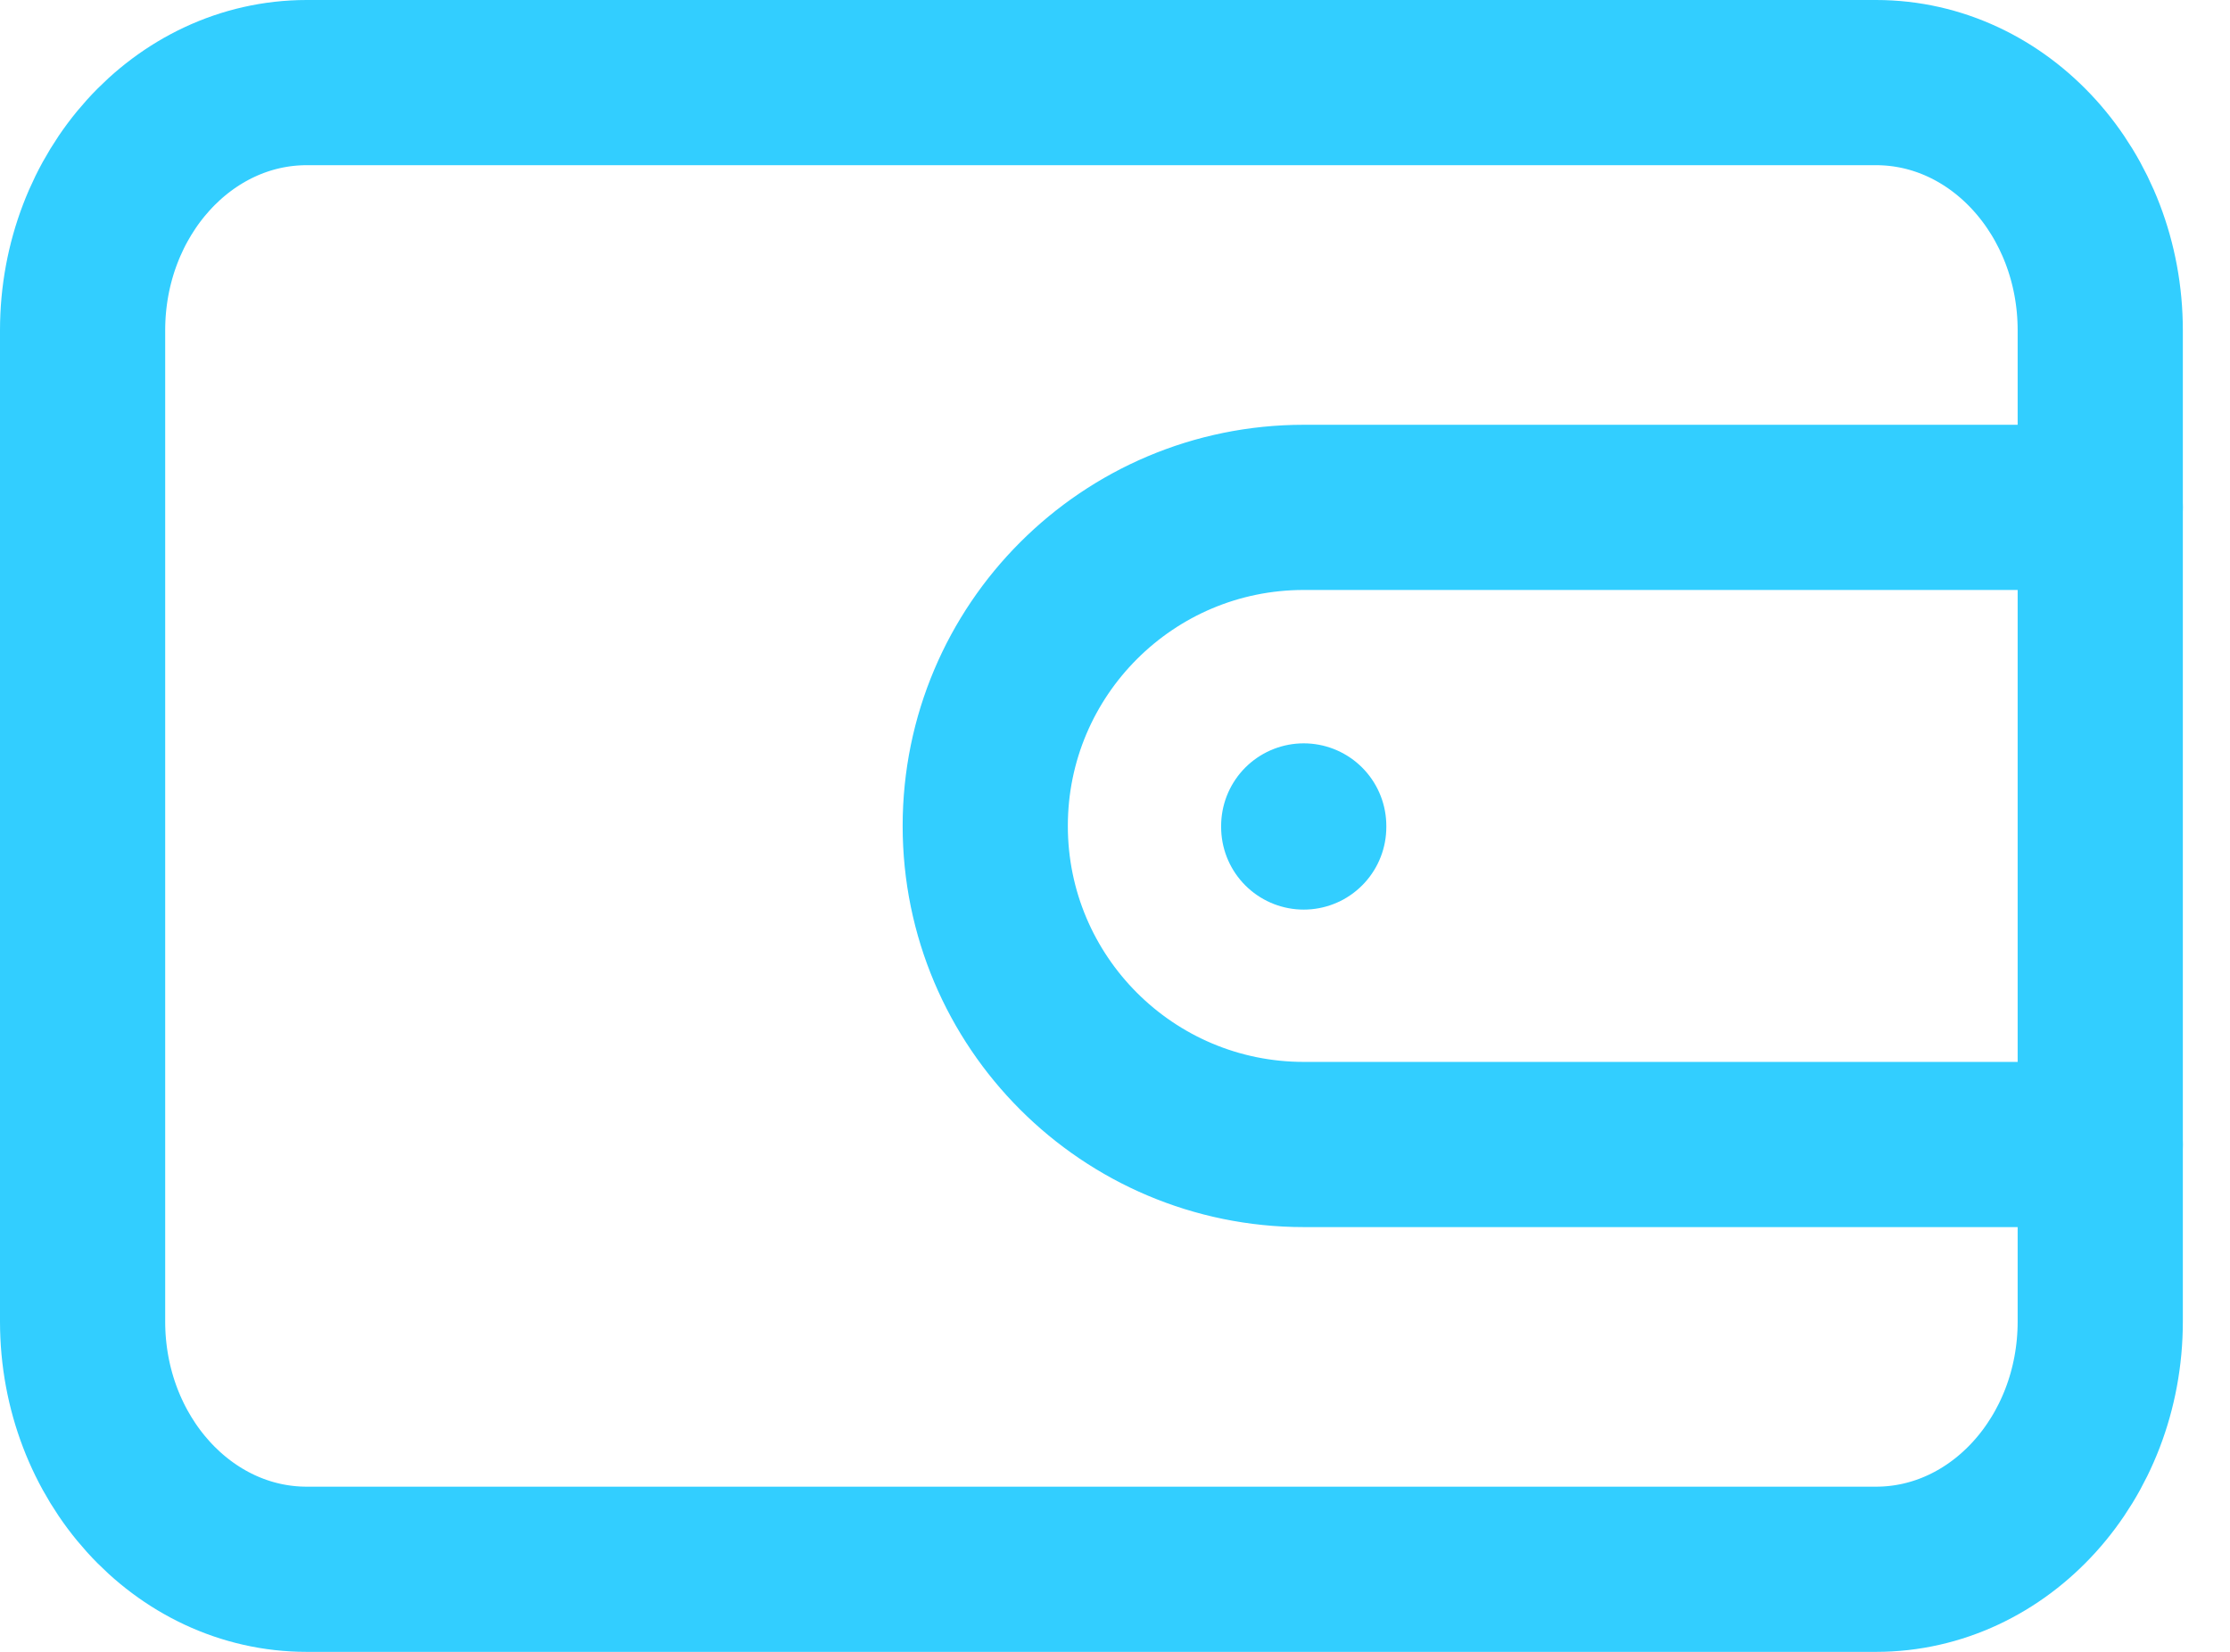 <svg width="27" height="20" viewBox="0 0 27 20" fill="none" xmlns="http://www.w3.org/2000/svg">
<path d="M25.429 5.5V14.5M3.714 19H22.714C24.213 19 25.429 17.657 25.429 16V4C25.429 2.343 24.213 1 22.714 1H3.714C2.215 1 1 2.343 1 4V16C1 17.657 2.215 19 3.714 19Z" stroke="#32CEFF" stroke-width="2" stroke-linecap="round" stroke-linejoin="round"/>
<path d="M25.429 6.143H15.786C13.656 6.143 11.929 7.87 11.929 10C11.929 12.13 13.656 13.857 15.786 13.857H25.429" stroke="#32CEFF" stroke-width="2" stroke-linecap="round" stroke-linejoin="round"/>
<path d="M15.785 10V10.013" stroke="#32CEFF" stroke-width="2" stroke-linecap="round" stroke-linejoin="round"/>
</svg>
